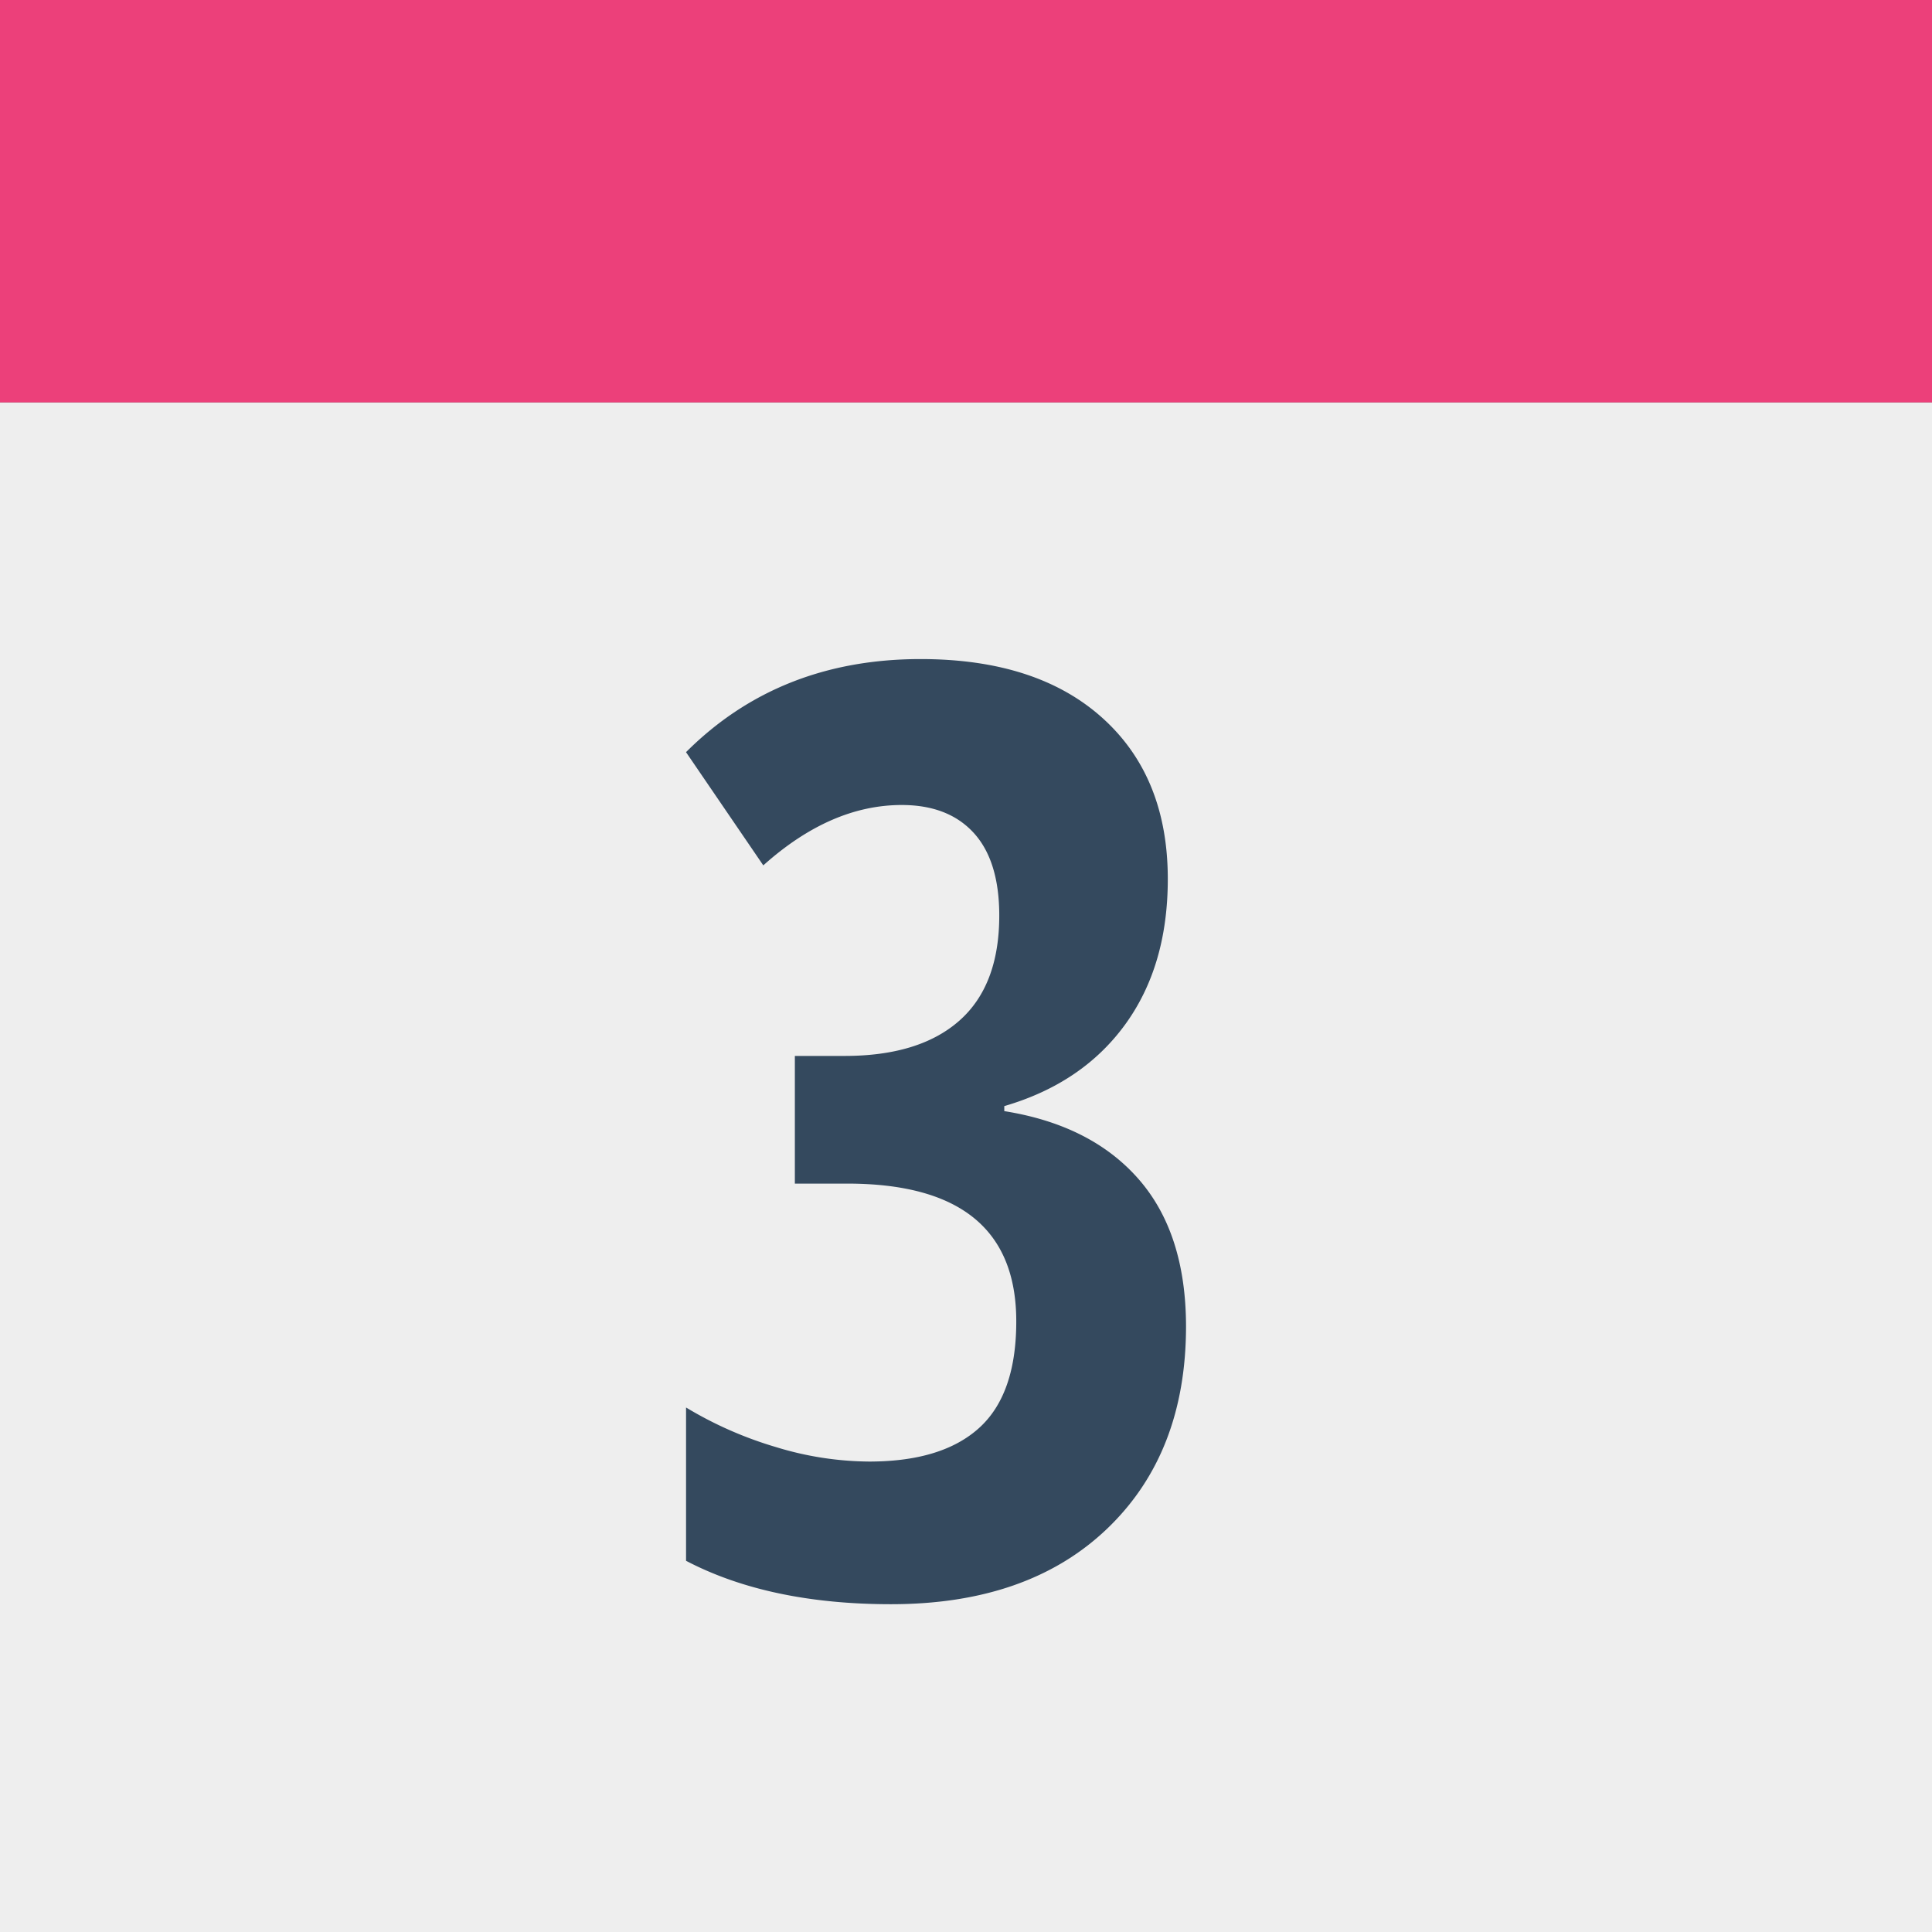 <svg id="Layer_1" width="16" height="16" data-name="Layer 1" xmlns="http://www.w3.org/2000/svg" viewBox="0 0 600 600"><rect x="0" y="0" width="600" height="600" fill="#333333" stroke="none"/><defs><style>.cls-1{fill:#ec407a;}.cls-2{fill:#eee;}.cls-3{fill:#34495e;}</style></defs><title>icon-three_months</title><rect class="cls-1" width="600" height="125"/><rect class="cls-2" y="125" width="600" height="475"/><path class="cls-3" d="M362.67,273q0,27-13.28,45.22t-37.5,25.29v1.56q27,4.31,41.7,21.1t14.74,45.7q0,39.45-24.51,62.89t-67.09,23.44q-37.89,0-63.67-13.48V437.11A119.33,119.33,0,0,0,241,449.41a100.68,100.68,0,0,0,28.91,4.49q22.65,0,34.18-10.45t11.52-33.1q0-42.78-52.54-42.77H246.85V327.93h15.43q23.24,0,35.64-10.94t12.41-32.62q0-17-7.91-25.68T280.05,250q-22.07,0-43,18.75l-24-35.16q28.91-28.9,72.85-28.91,36.13,0,56.45,18.27T362.67,273Z"/></svg>